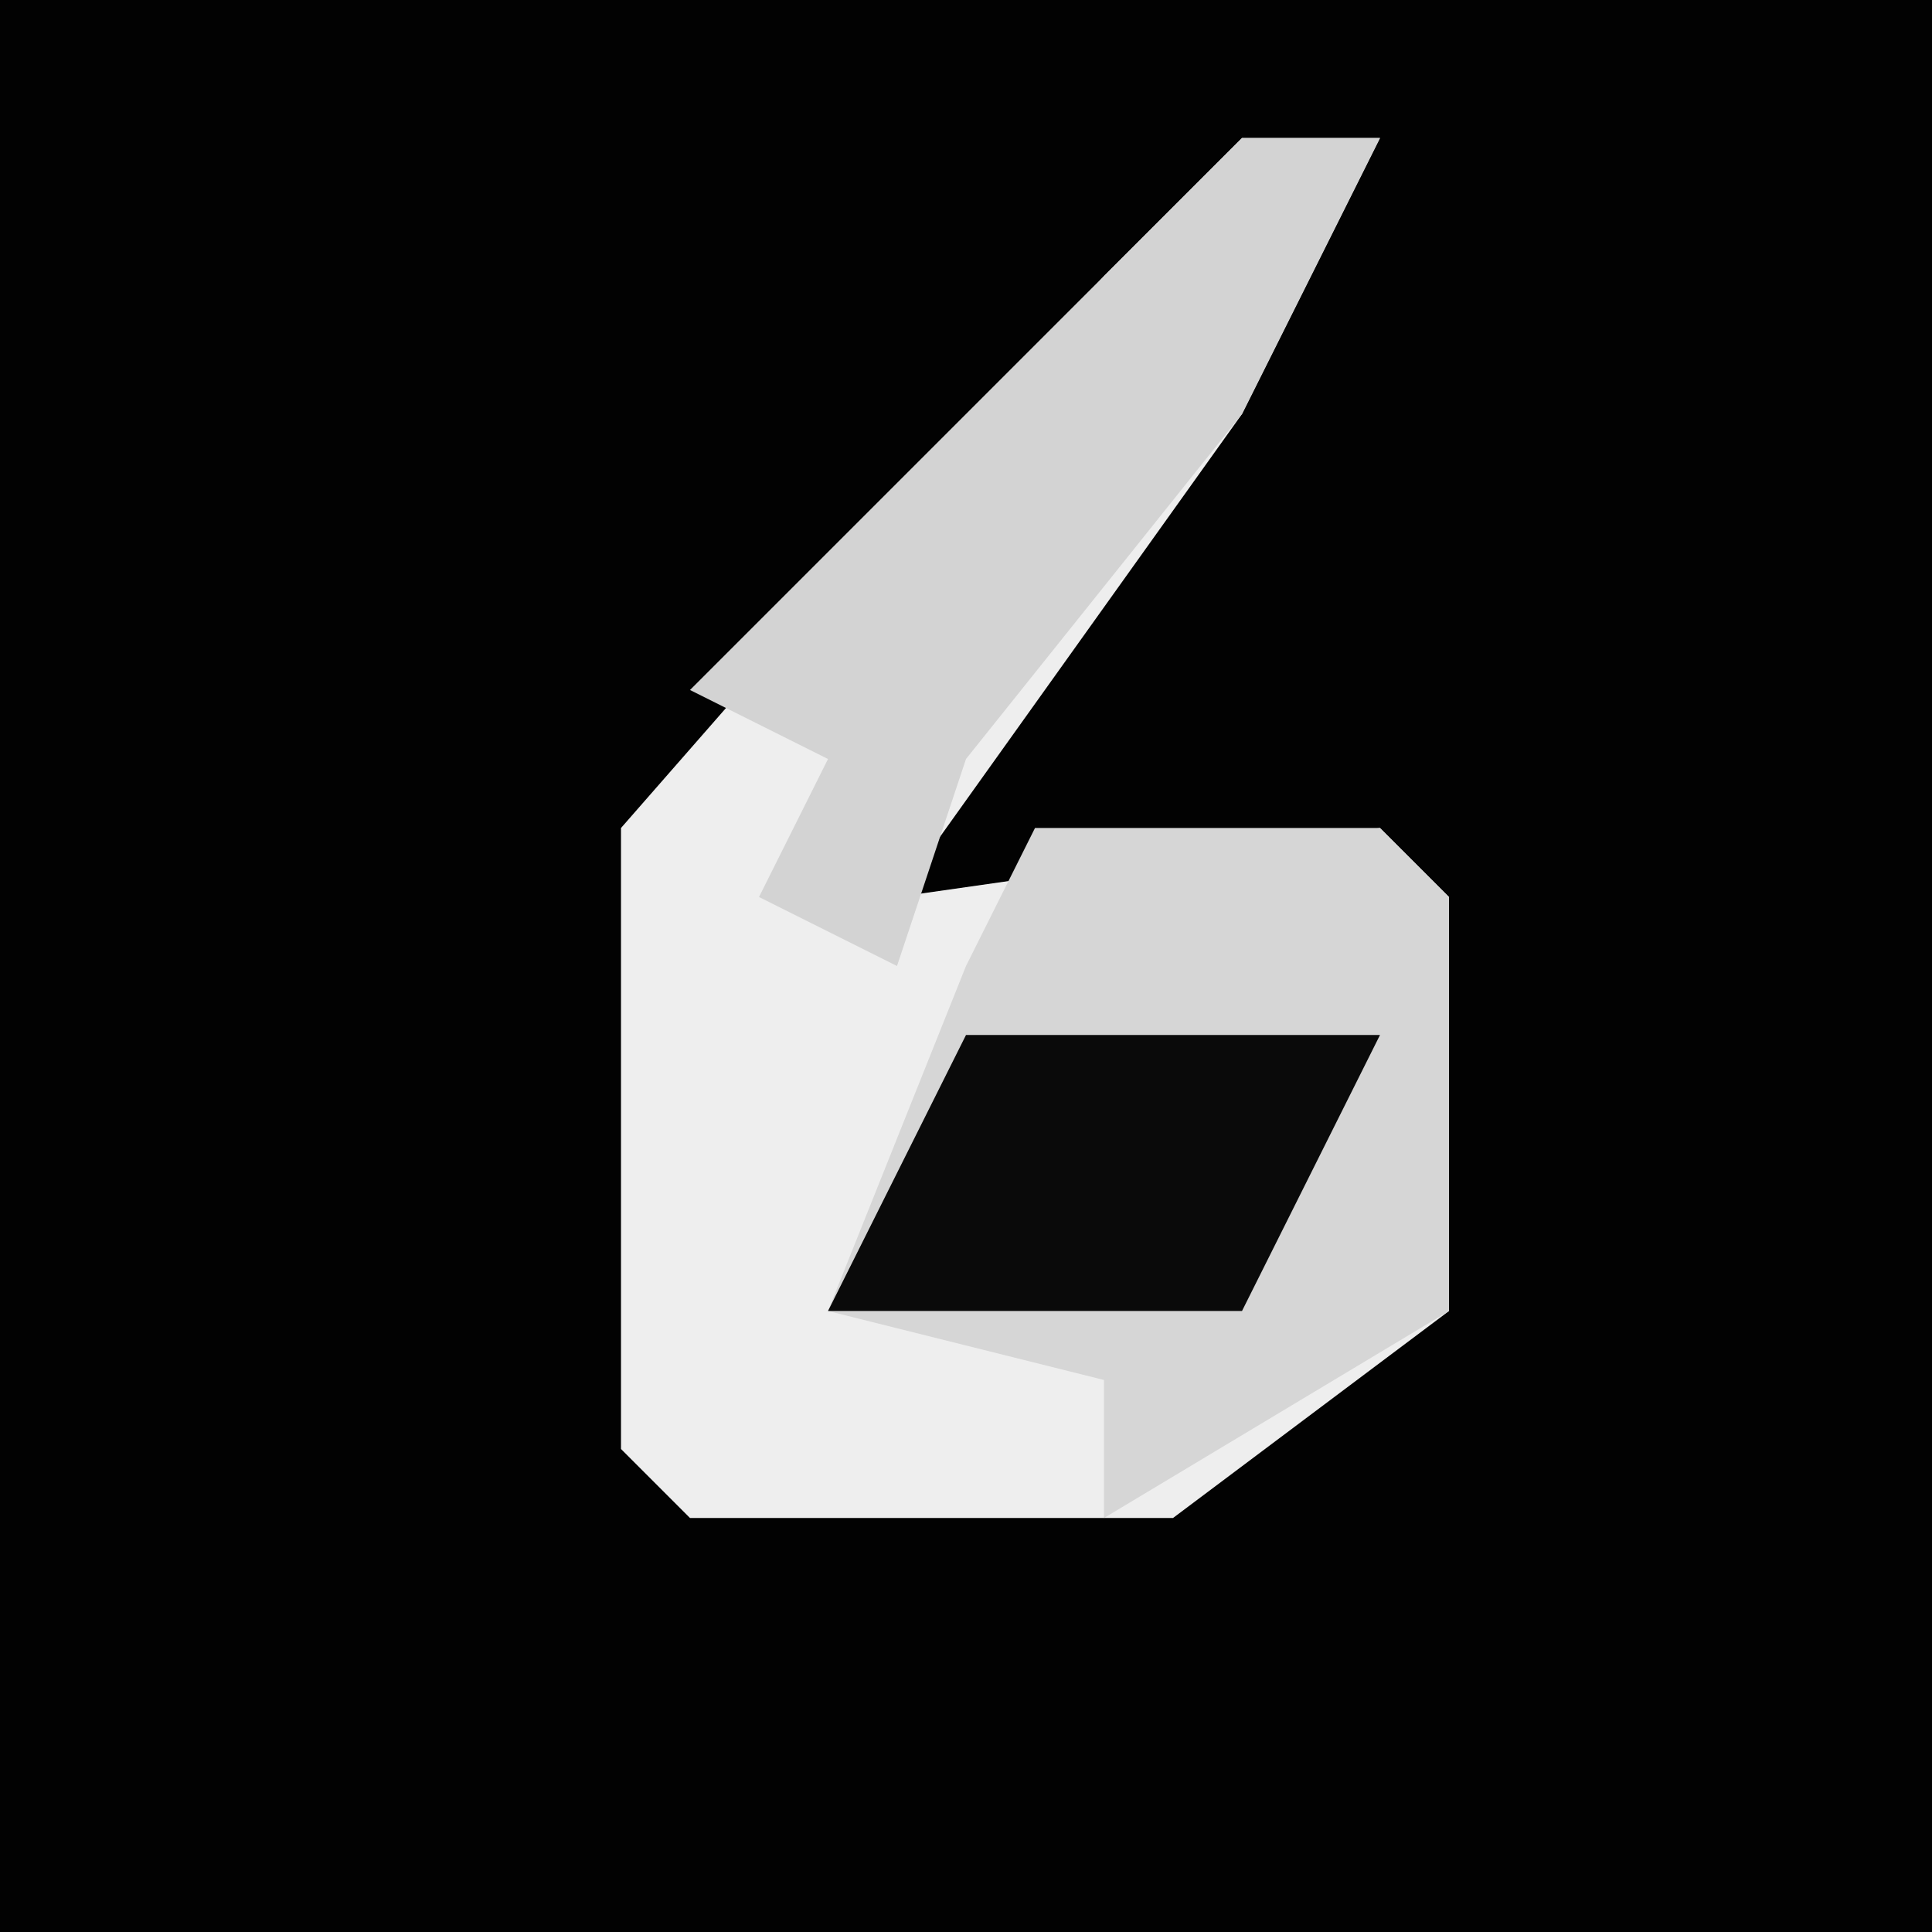 <?xml version="1.0" encoding="UTF-8"?>
<svg version="1.1" xmlns="http://www.w3.org/2000/svg" width="28" height="28">
<path d="M0,0 L28,0 L28,28 L0,28 Z " fill="#020202" transform="translate(0,0)"/>
<path d="M0,0 L2,0 L0,4 L-5,11 L2,10 L3,11 L3,17 L-1,20 L-8,20 L-9,19 L-9,10 L-2,2 Z " fill="#EEEEEE" transform="translate(18,2)"/>
<path d="M0,0 L5,0 L6,1 L6,7 L1,10 L1,8 L-3,7 L-1,2 Z " fill="#D6D6D6" transform="translate(15,12)"/>
<path d="M0,0 L2,0 L0,4 L-4,9 L-5,12 L-7,11 L-6,9 L-8,8 Z " fill="#D3D3D3" transform="translate(18,2)"/>
<path d="M0,0 L6,0 L4,4 L-2,4 Z " fill="#0A0A0A" transform="translate(14,15)"/>
</svg>
